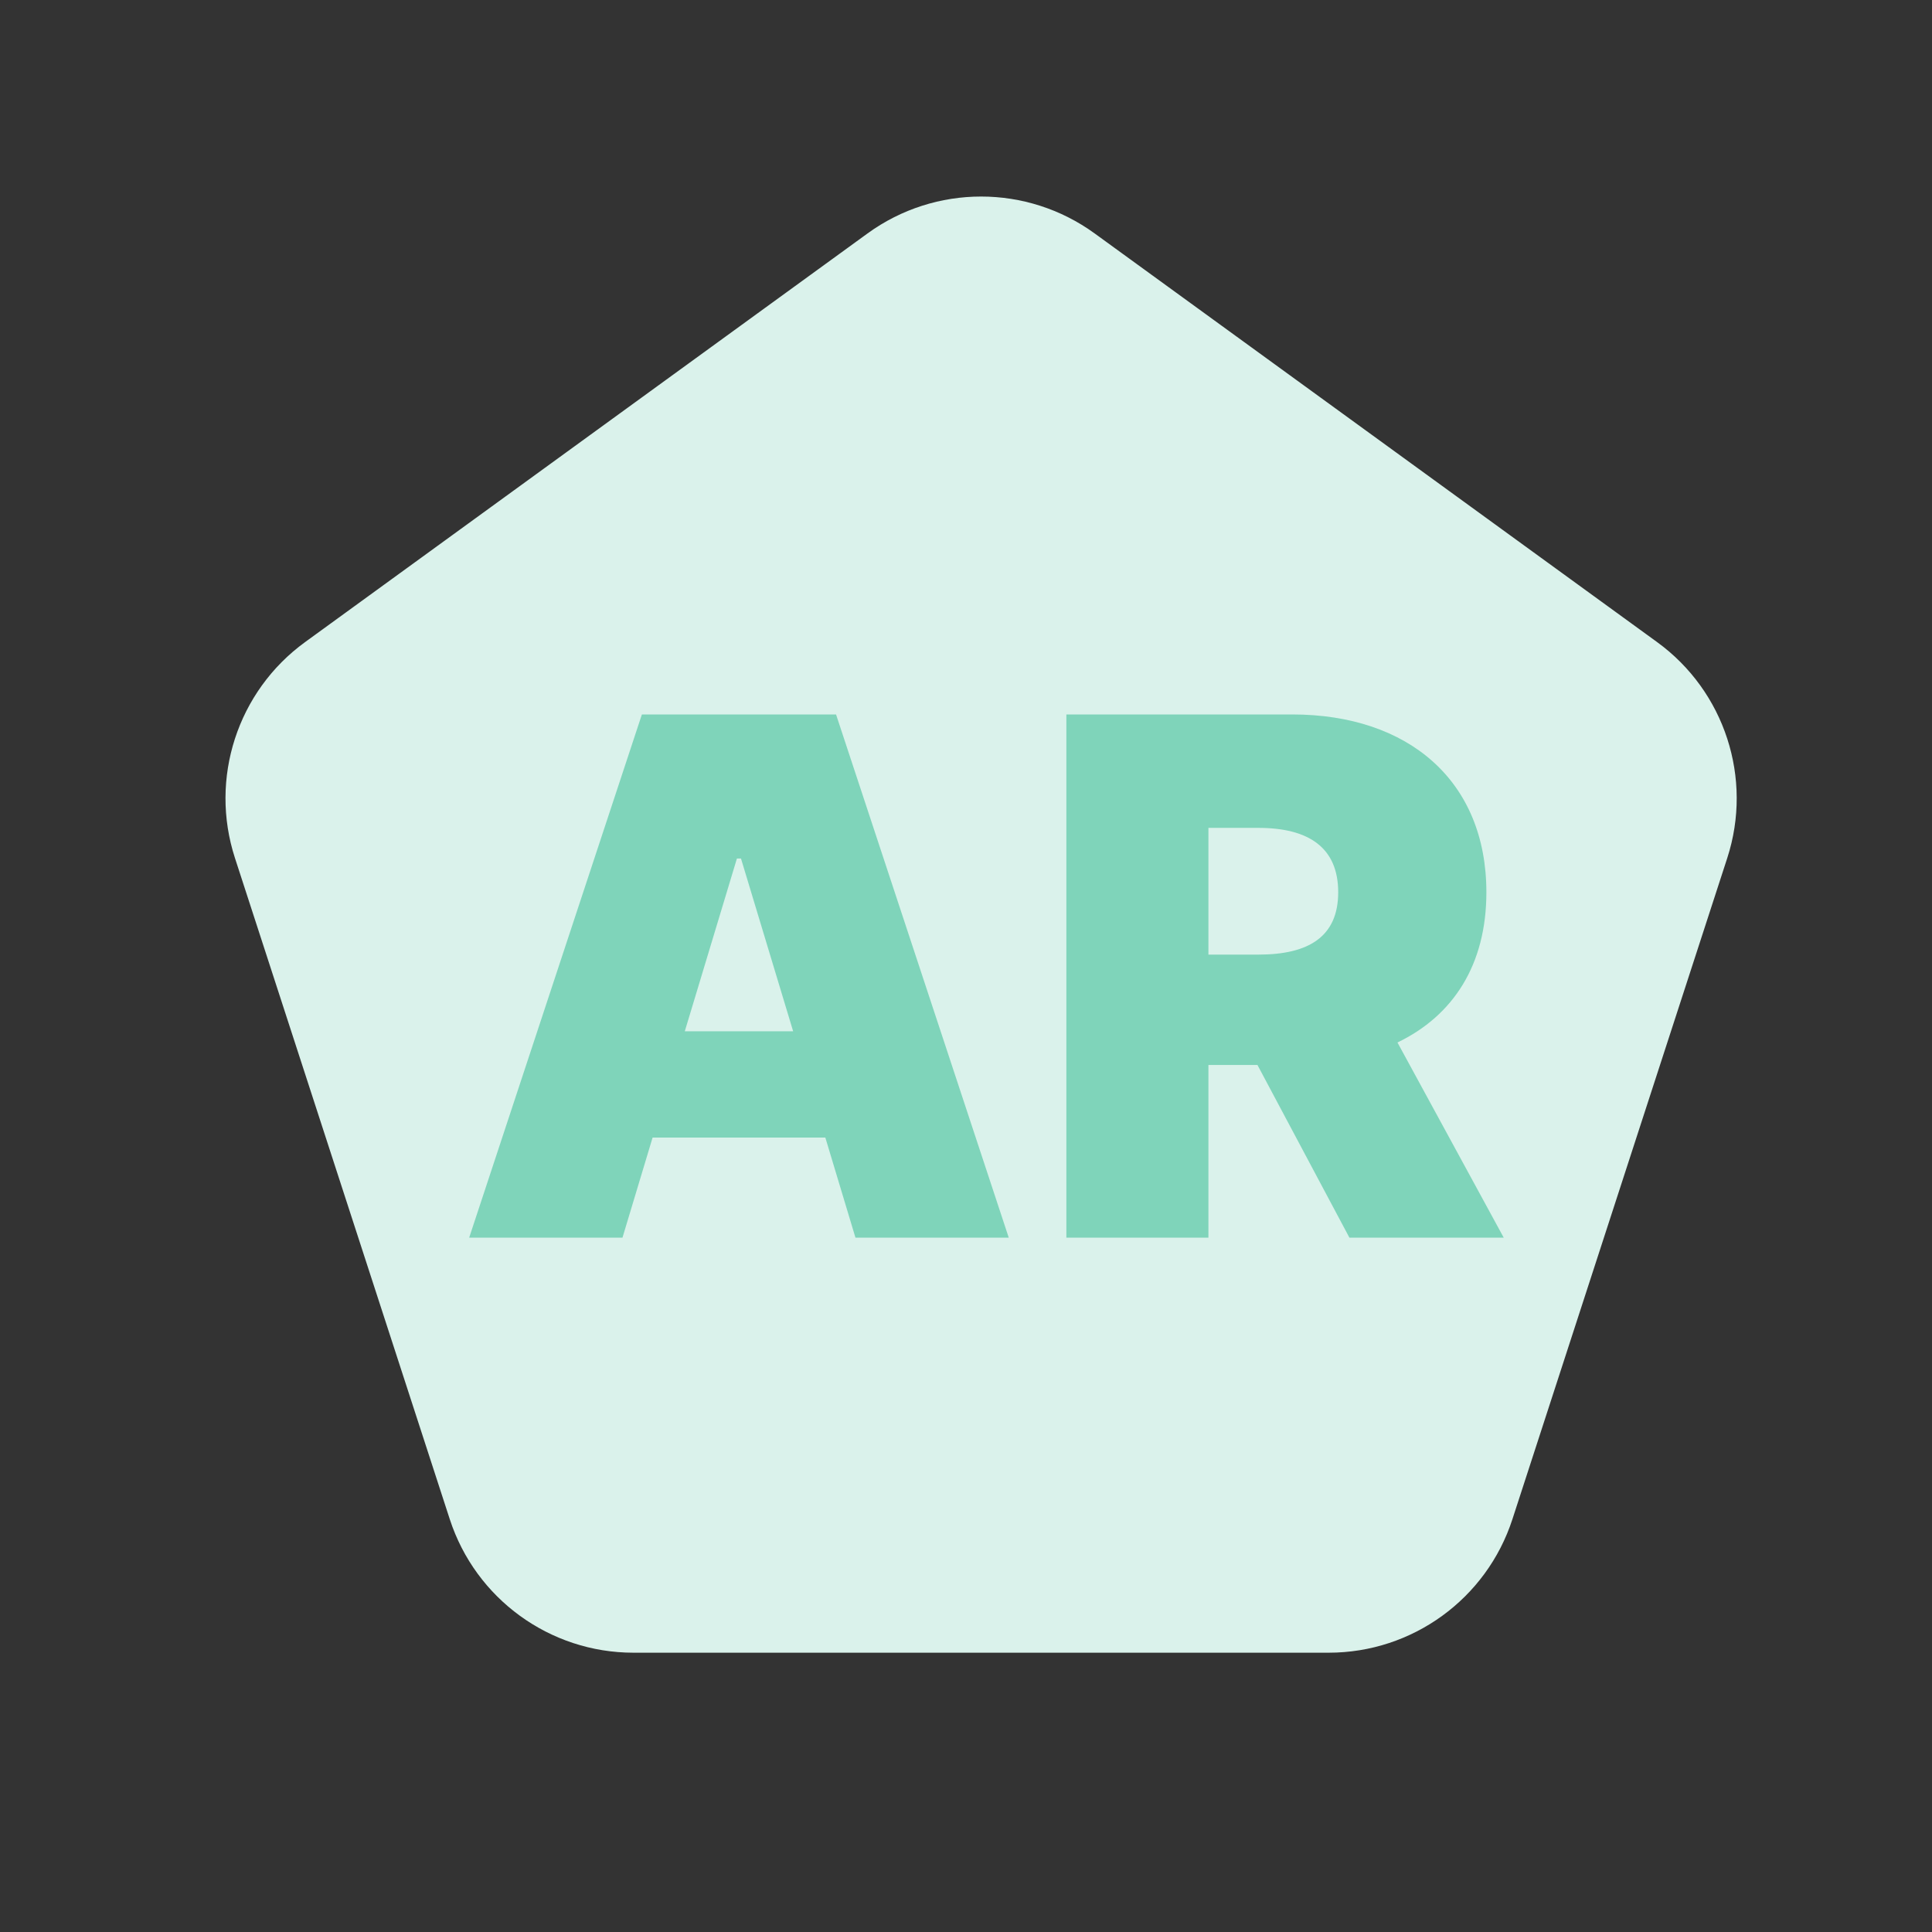 <svg width="80" height="80" viewBox="0 0 80 80" fill="none" xmlns="http://www.w3.org/2000/svg">
<rect x="0" y="0" width="80" height="80" fill="#333333" stroke="none"/>
<path d="M35.923 9.666C38.727 7.629 42.523 7.629 45.327 9.666L68.615 26.586C71.419 28.623 72.592 32.234 71.522 35.53L62.626 62.907C61.555 66.203 58.484 68.435 55.018 68.435H26.232C22.766 68.435 19.695 66.203 18.624 62.907L9.729 35.53C8.658 32.234 9.831 28.623 12.635 26.586L35.923 9.666Z" fill="#DAF2EB"/>
<path d="M25.775 51.25L27.023 47.103H34.175L35.423 51.25H41.771L34.619 29.584H26.579L19.427 51.25H25.775ZM28.356 42.702L30.514 35.55H30.683L32.842 42.702H28.356Z" fill="#7FD4BA"/>
<path d="M44.156 51.25H50.038V44.099H52.069L55.877 51.25H62.267L57.866 43.167C60.173 42.057 61.548 39.951 61.548 36.947C61.548 32.334 58.321 29.584 53.508 29.584H44.156V51.25ZM50.038 39.528V34.281H52.111C54.174 34.281 55.412 35.085 55.412 36.947C55.412 38.798 54.174 39.528 52.111 39.528H50.038Z" fill="#7FD4BA"/>
</svg>
